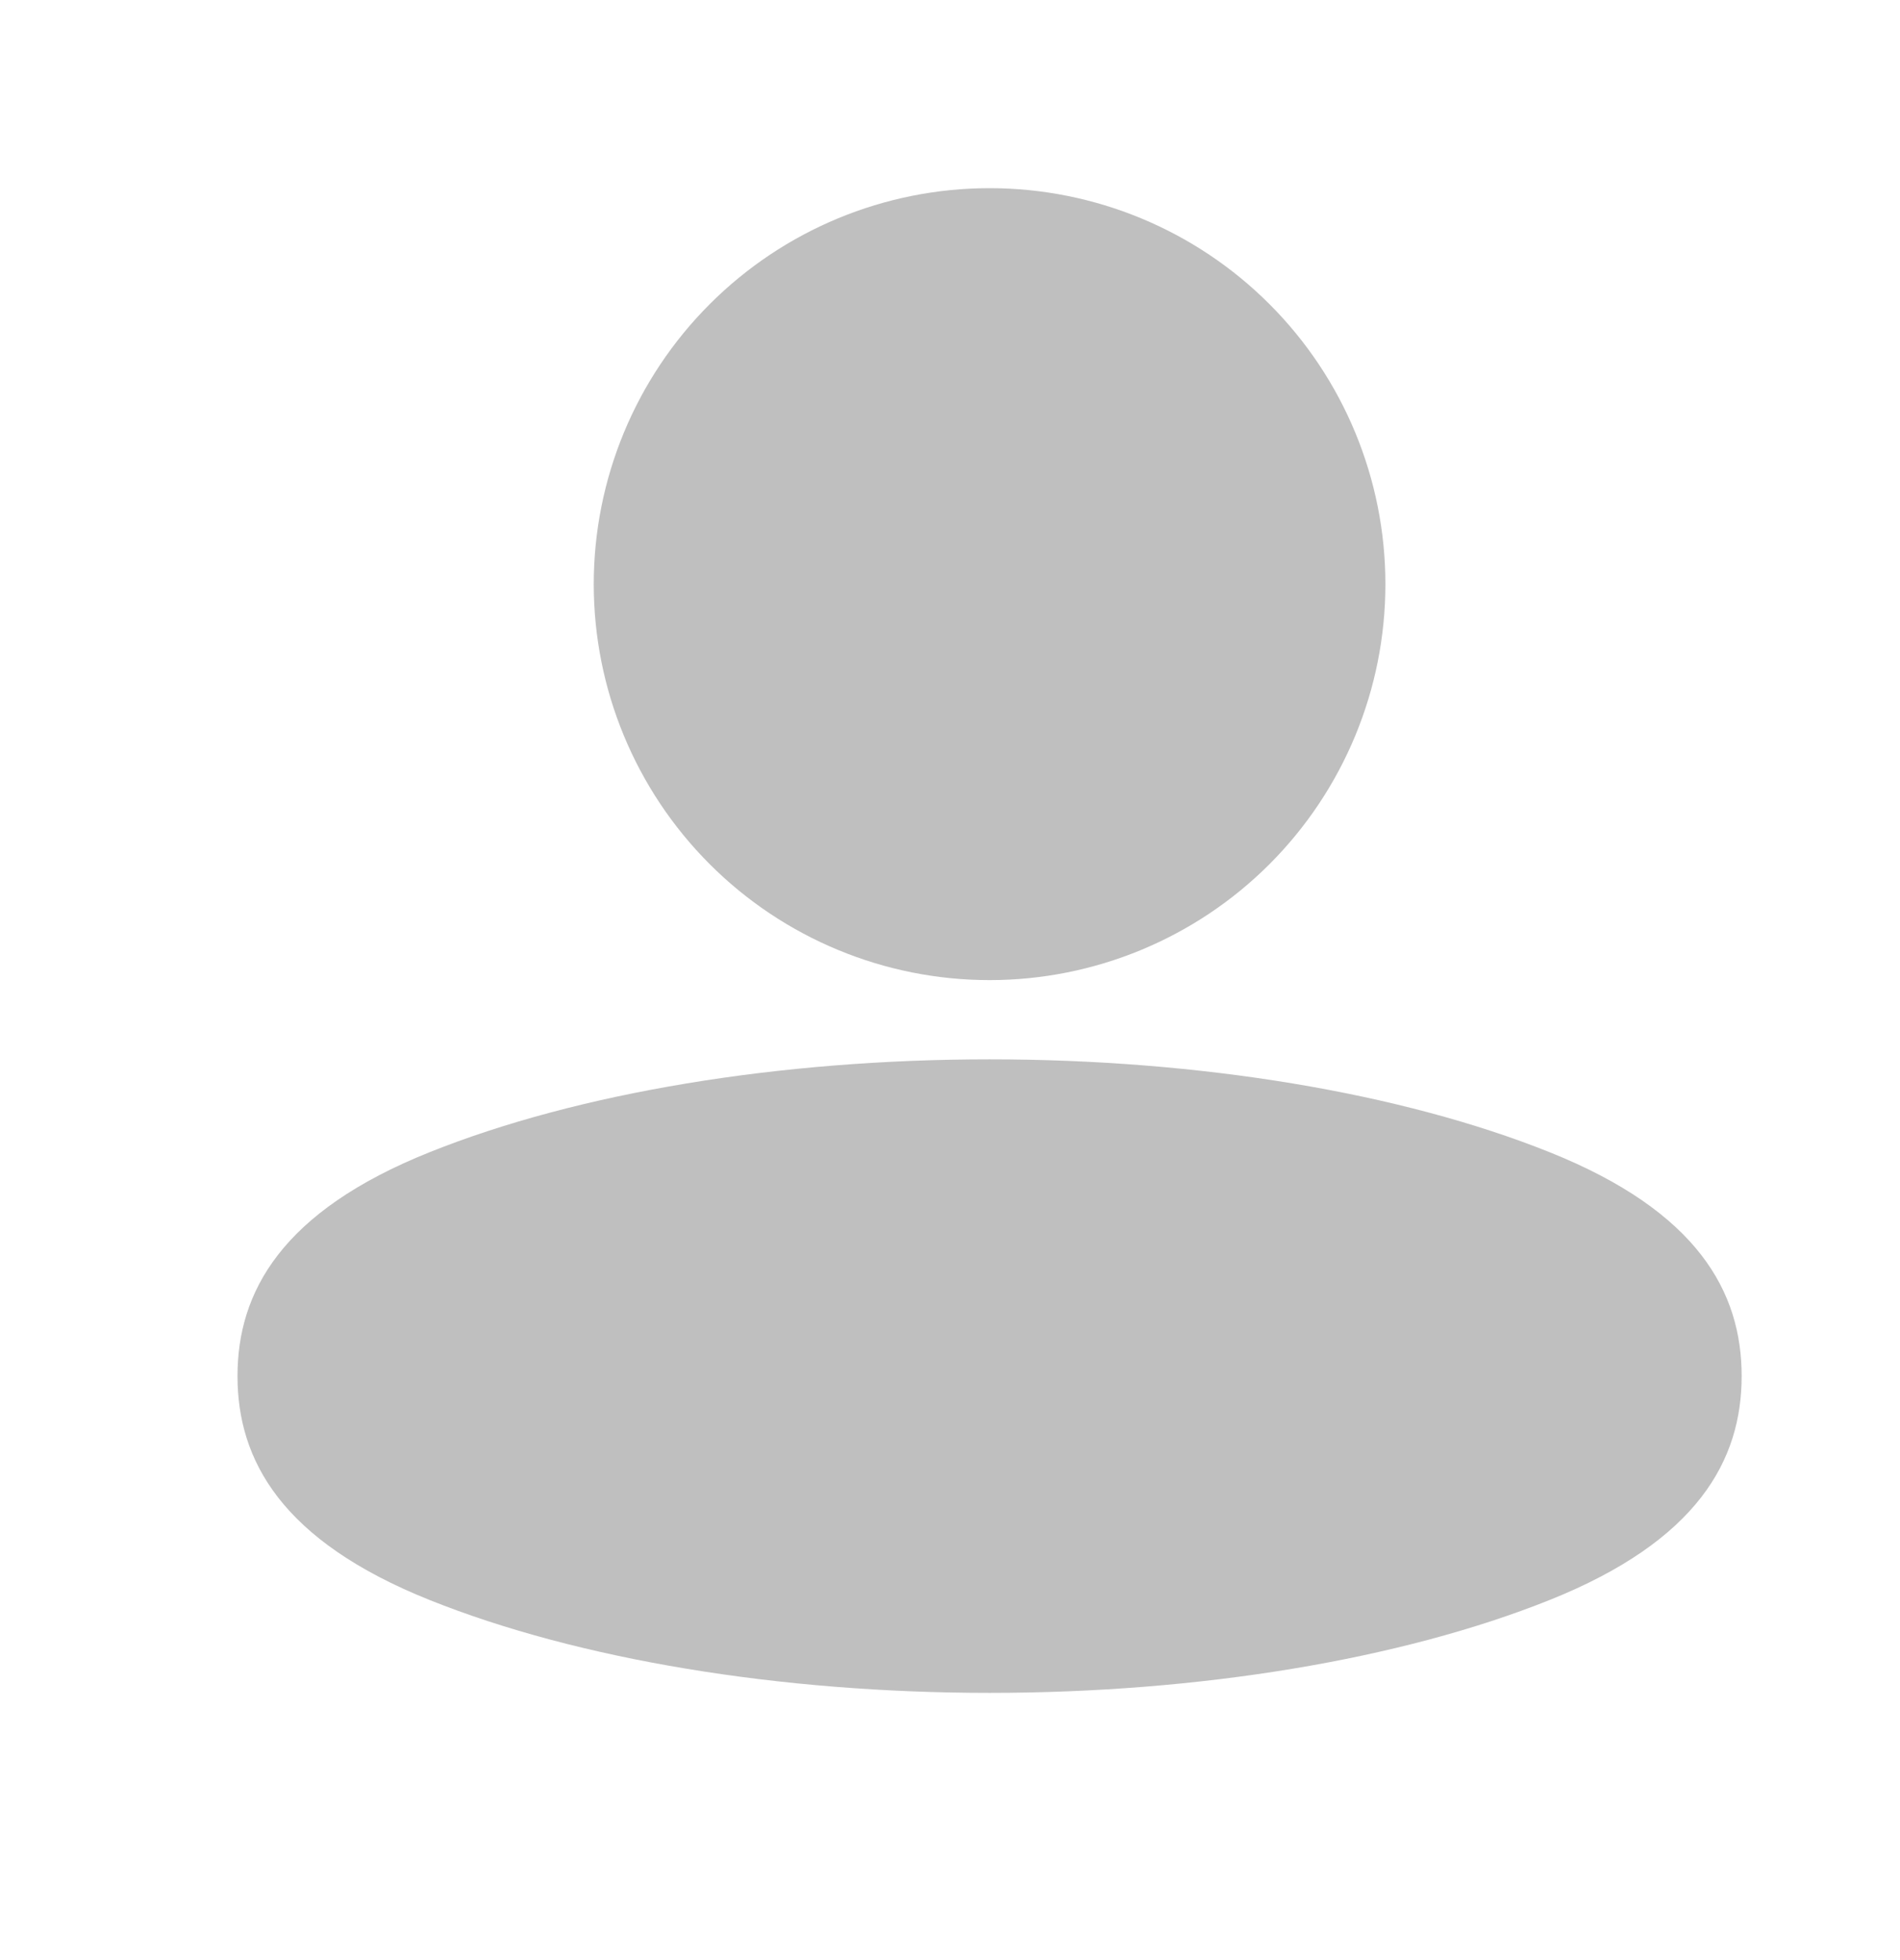 <svg width="32" height="33" viewBox="0 0 32 33" fill="none" xmlns="http://www.w3.org/2000/svg">
<path d="M11.953 5.121C13.203 3.87 14.899 3.168 16.667 3.168C18.435 3.168 20.131 3.87 21.381 5.121C22.631 6.371 23.333 8.067 23.333 9.835C23.333 11.603 22.631 13.298 21.381 14.549C20.131 15.799 18.435 16.501 16.667 16.501C14.899 16.501 13.203 15.799 11.953 14.549C10.702 13.298 10 11.603 10 9.835C10 8.067 10.702 6.371 11.953 5.121Z" fill="#BFBFBF"/>
<path d="M7.239 19.397C9.739 18.396 13.13 17.835 16.667 17.835C20.203 17.835 23.594 18.396 26.095 19.397C28.595 20.397 29.333 21.753 29.333 23.168C29.333 24.582 28.595 25.939 26.095 26.939C23.594 27.939 20.203 28.501 16.667 28.501C13.13 28.501 9.739 27.939 7.239 26.939C4.738 25.939 4 24.582 4 23.168C4 21.753 4.738 20.397 7.239 19.397Z" fill="#BFBFBF"/>
</svg>
